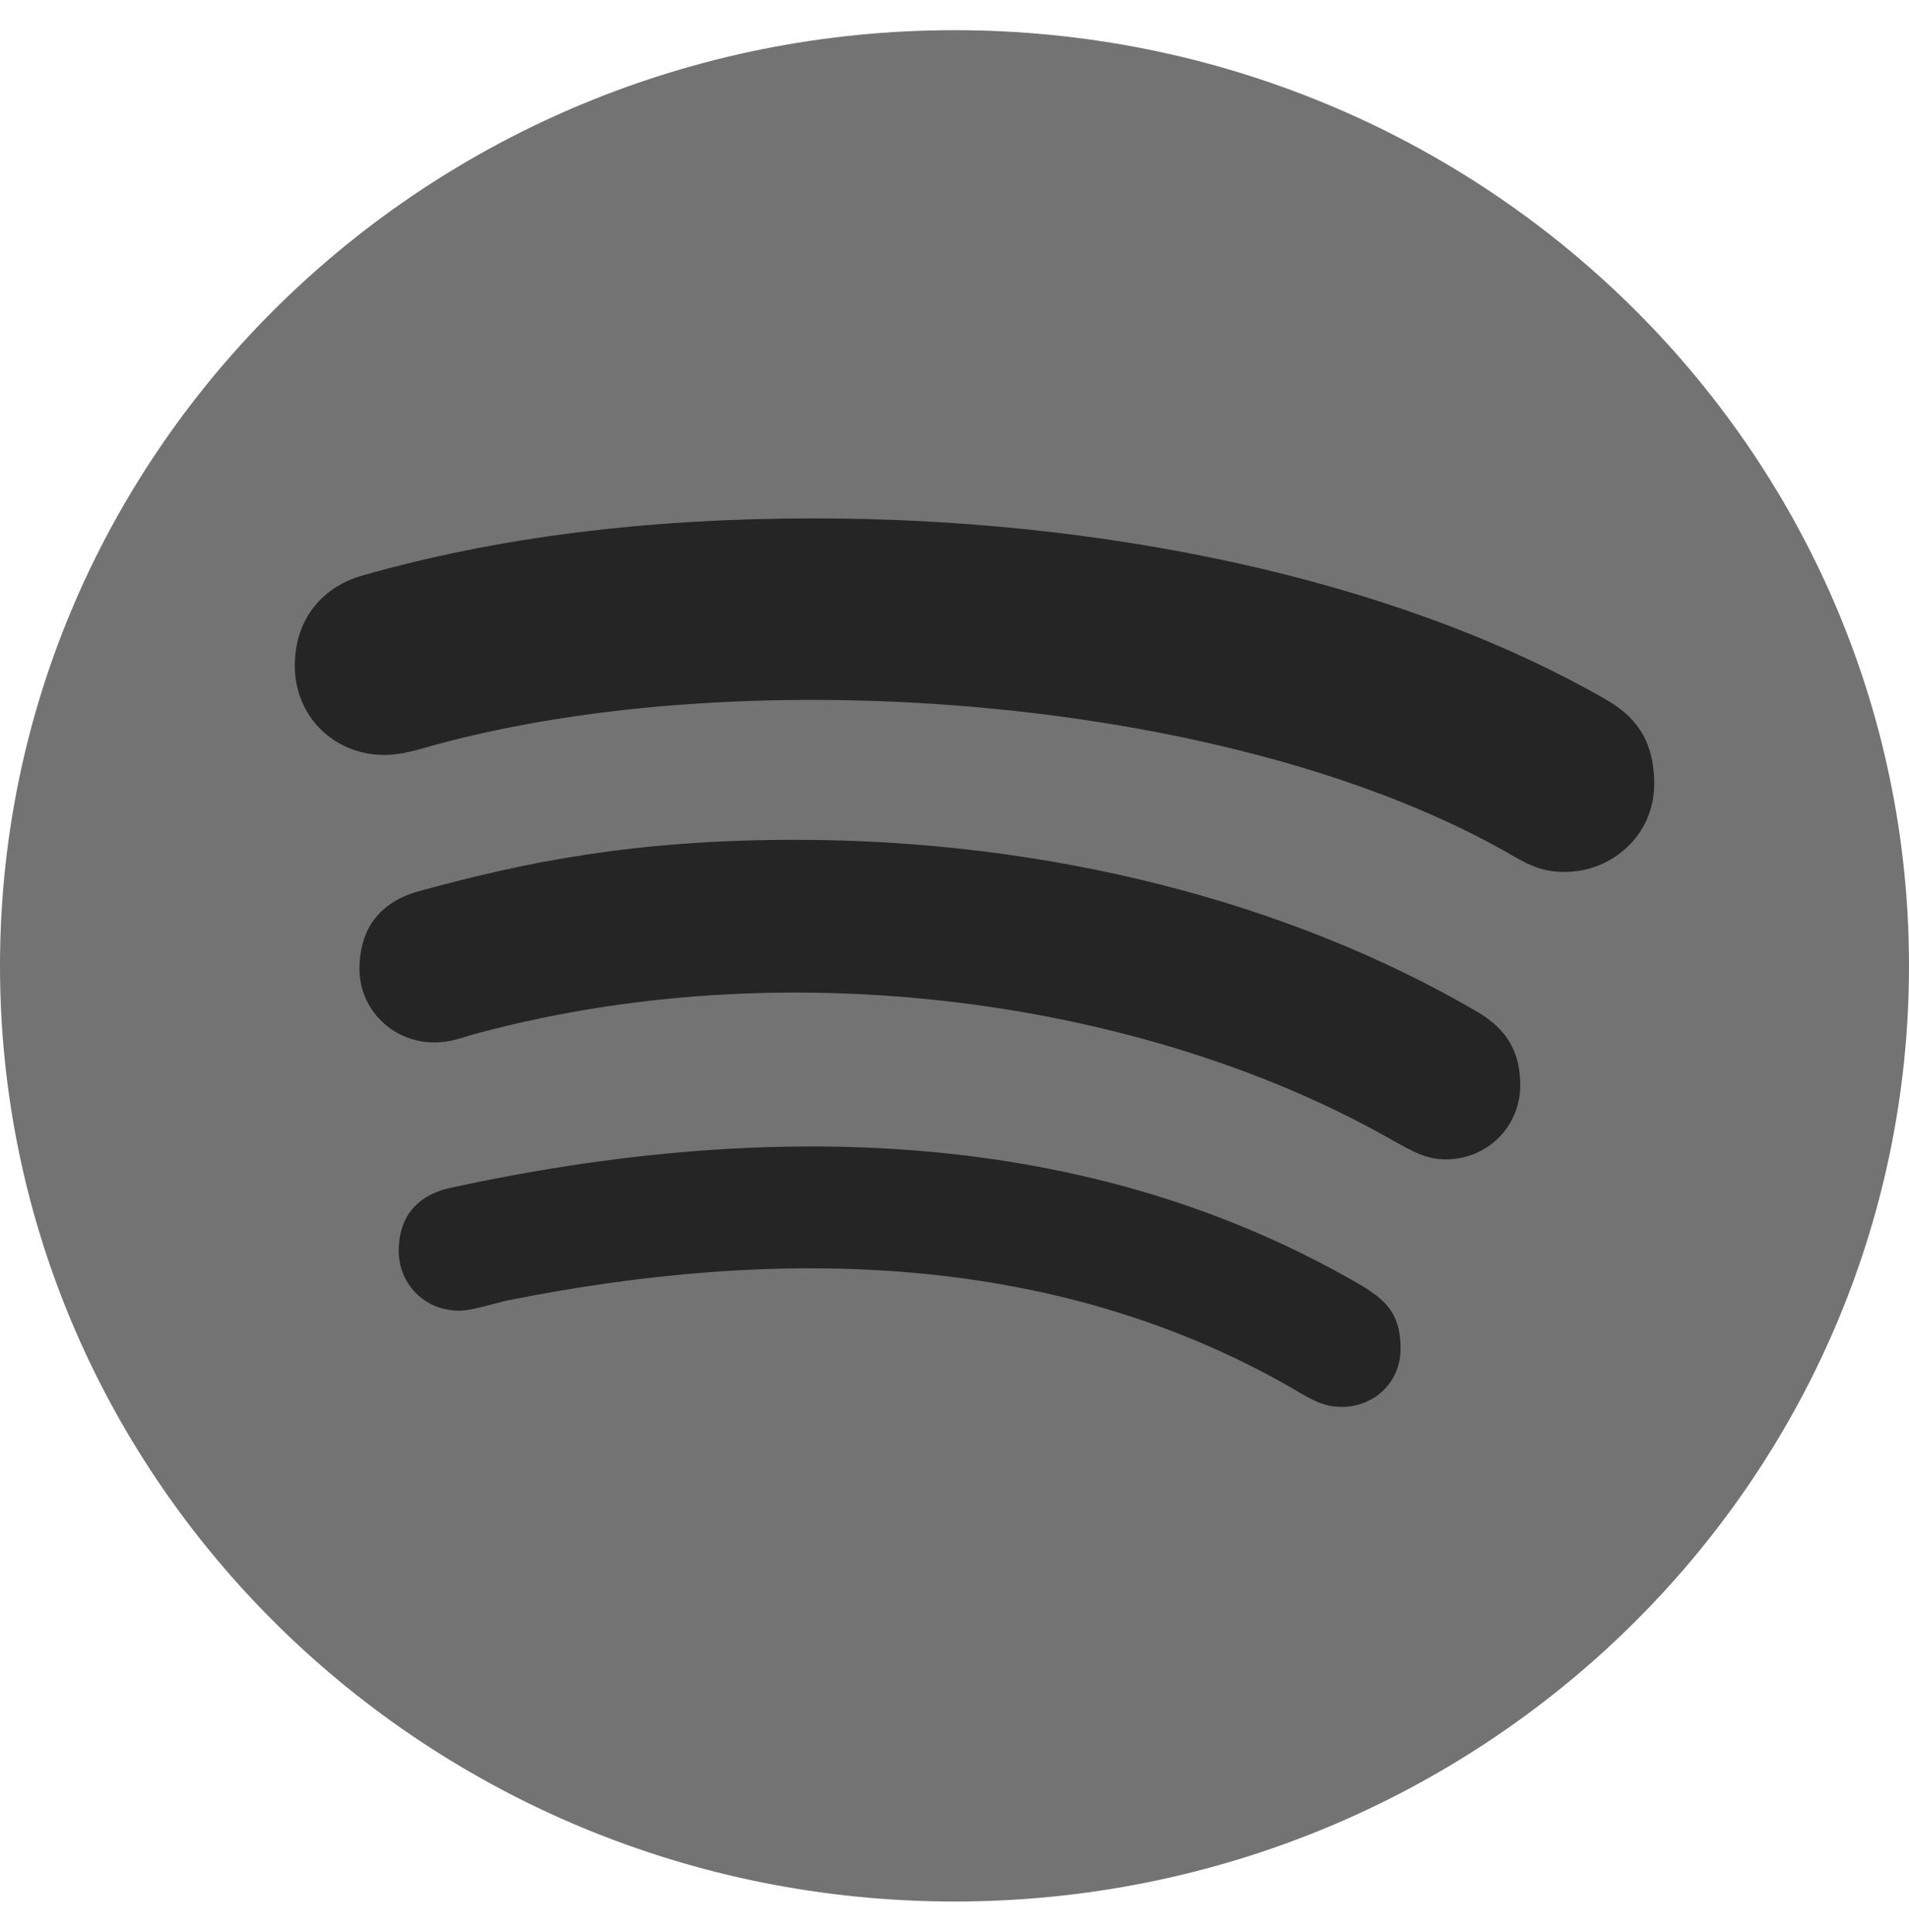 <svg width="338" height="342" viewBox="0 0 338 342" fill="none" xmlns="http://www.w3.org/2000/svg">
<path d="M169 5.344C75.709 5.344 0 79.555 0 171C0 262.445 75.709 336.656 169 336.656C262.291 336.656 338 262.445 338 171C338 79.555 262.291 5.344 169 5.344Z" fill="#737373"/>
<path d="M277.078 154.368C273.535 154.368 271.354 153.499 268.288 151.762C219.768 123.374 133.019 116.561 76.868 131.924C74.415 132.592 71.348 133.661 68.077 133.661C59.082 133.661 52.199 126.78 52.199 117.896C52.199 108.812 57.923 103.669 64.056 101.932C88.044 95.052 114.893 91.779 144.127 91.779C193.873 91.779 246.004 101.932 284.097 123.708C289.413 126.714 292.888 130.855 292.888 138.804C292.888 147.888 285.392 154.368 277.078 154.368ZM255.953 205.267C252.41 205.267 250.025 203.73 247.571 202.461C204.981 177.746 141.469 167.794 84.977 182.823C81.706 183.691 79.934 184.56 76.868 184.56C69.576 184.56 63.648 178.748 63.648 171.601C63.648 164.454 67.191 159.711 74.21 157.774C93.154 152.564 112.508 148.69 140.856 148.69C185.082 148.69 227.809 159.444 261.473 179.082C266.993 182.289 269.173 186.43 269.173 192.241C269.105 199.455 263.381 205.267 255.953 205.267ZM237.622 249.086C234.76 249.086 232.988 248.217 230.331 246.681C187.808 221.565 138.335 220.496 89.475 230.316C86.817 230.984 83.342 232.052 81.365 232.052C74.755 232.052 70.598 226.909 70.598 221.498C70.598 214.618 74.755 211.345 79.866 210.277C135.677 198.186 192.715 199.255 241.37 227.777C245.527 230.382 247.98 232.72 247.98 238.799C247.98 244.877 243.142 249.086 237.622 249.086Z" fill="#252525"/>
</svg>
